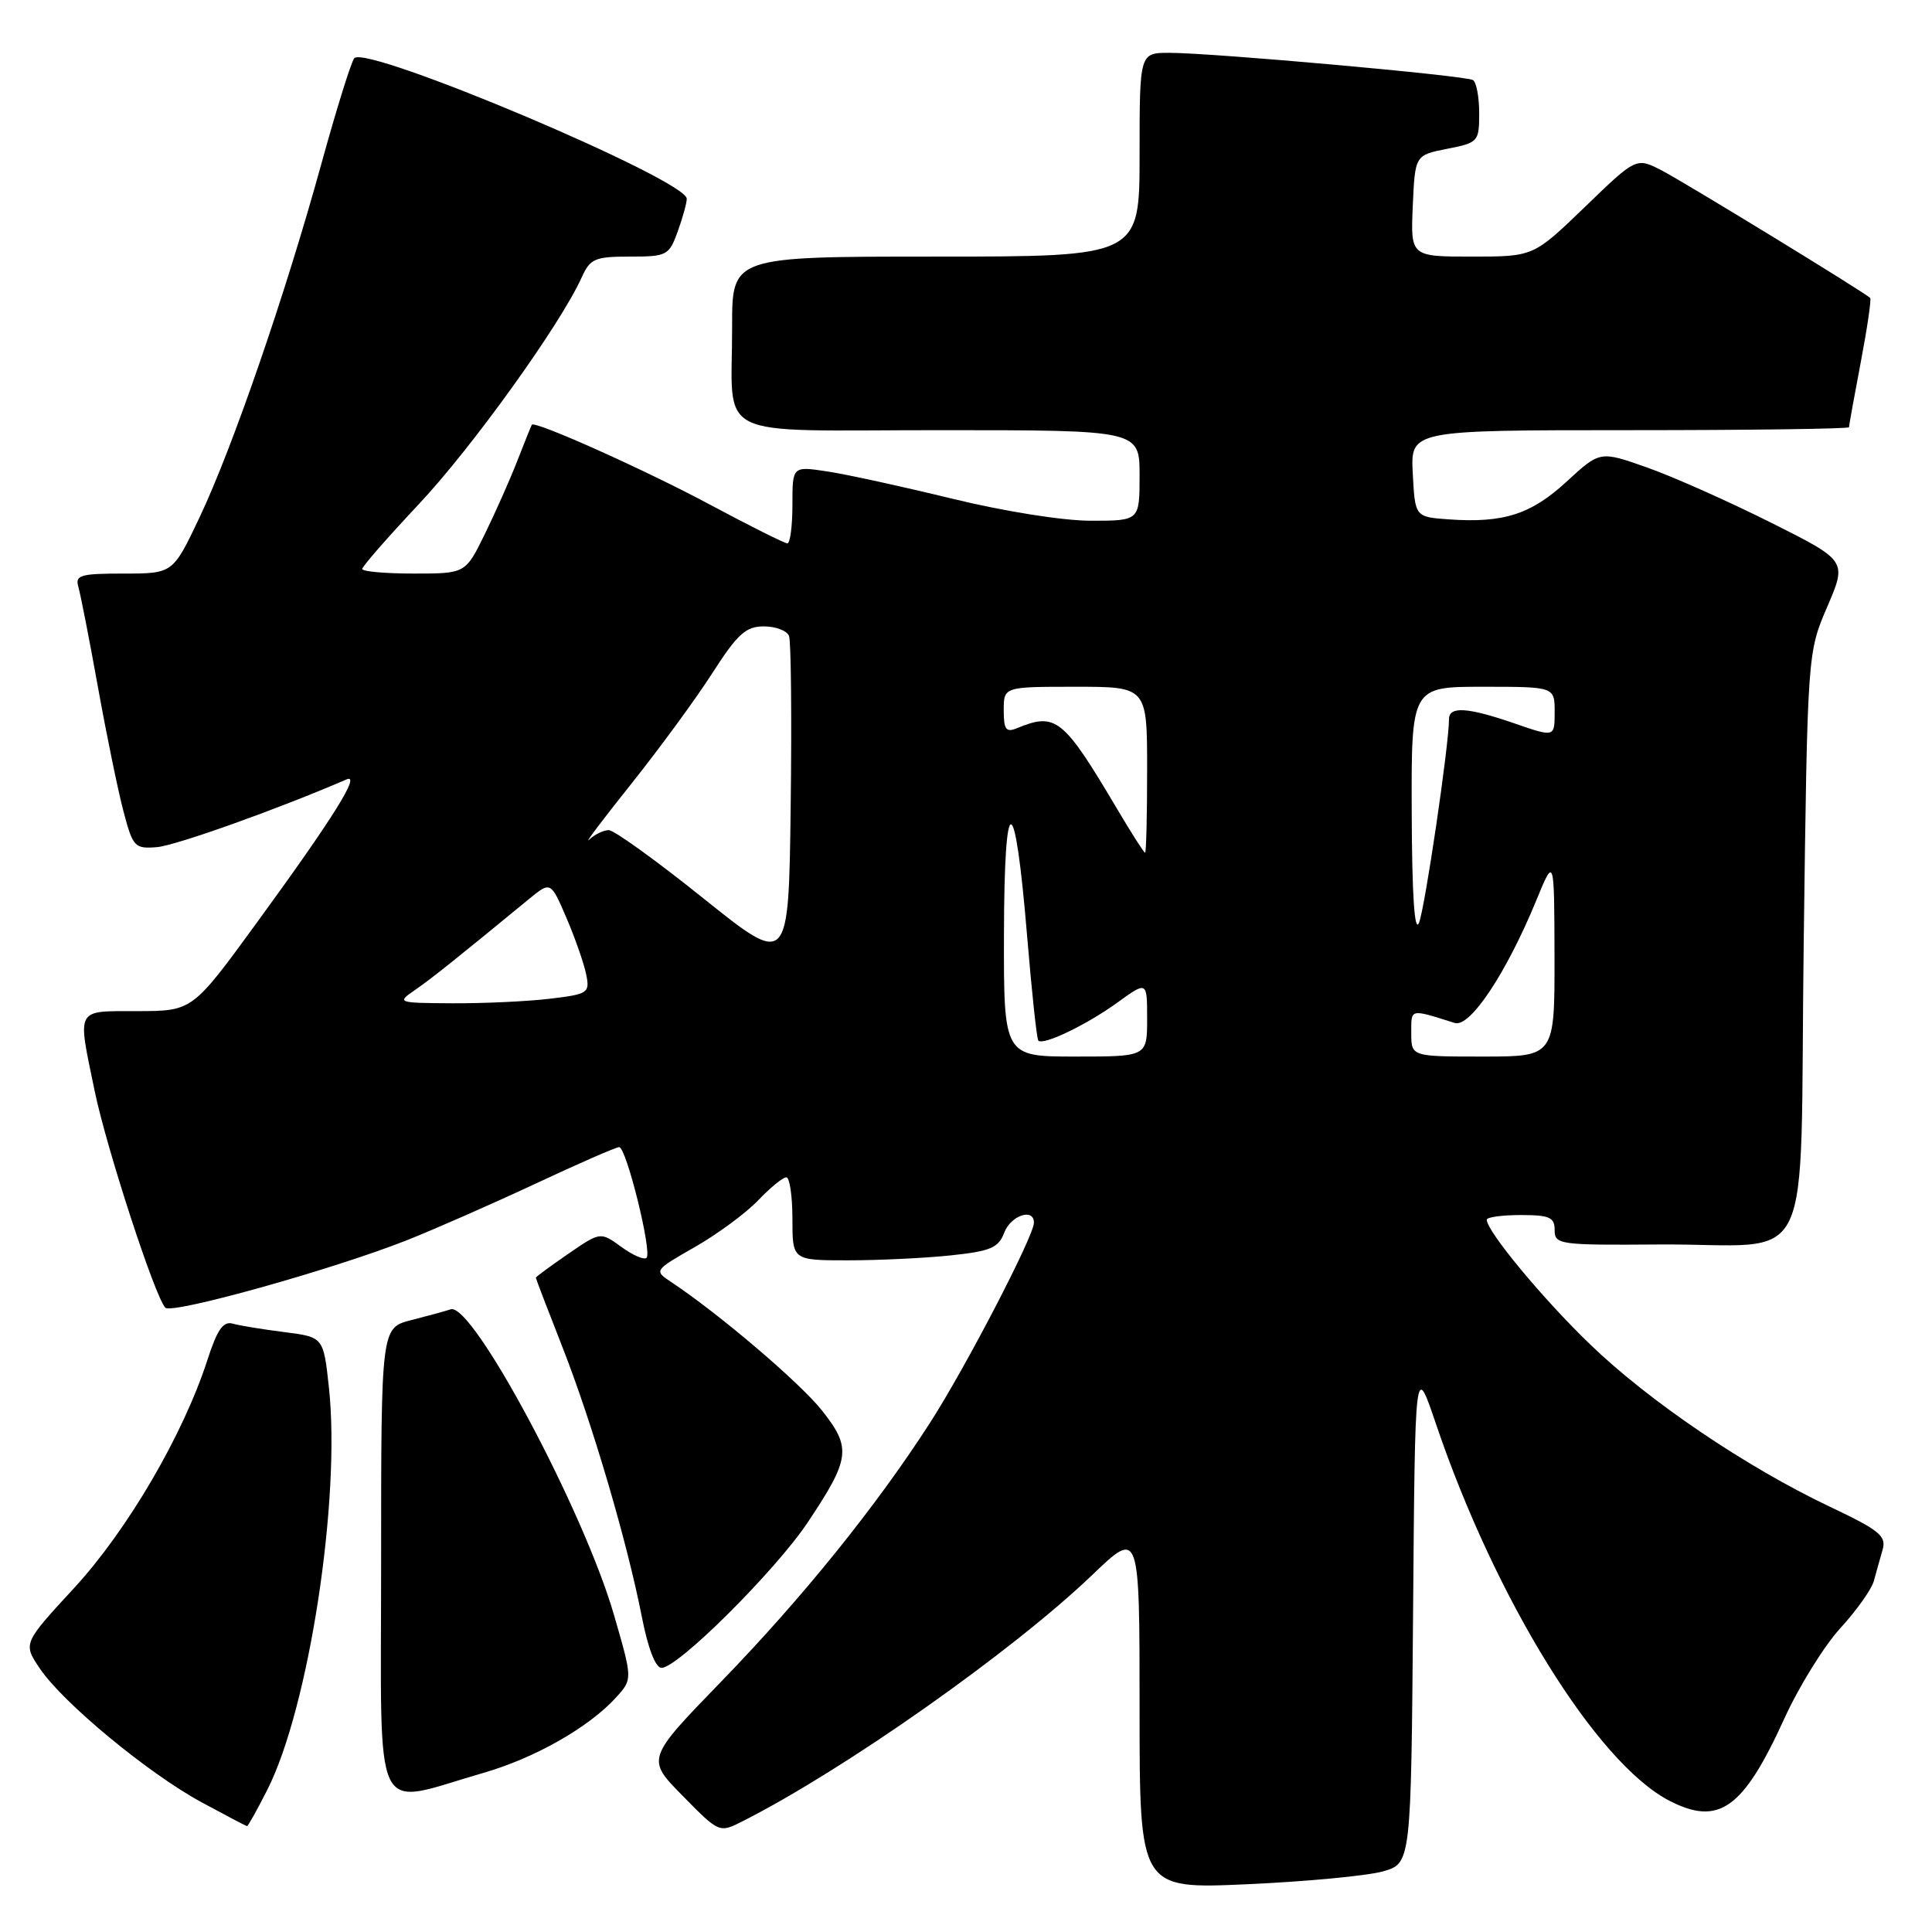 <?xml version="1.0" encoding="UTF-8" standalone="no"?>
<!DOCTYPE svg PUBLIC "-//W3C//DTD SVG 1.1//EN" "http://www.w3.org/Graphics/SVG/1.1/DTD/svg11.dtd" >
<svg xmlns="http://www.w3.org/2000/svg" xmlns:xlink="http://www.w3.org/1999/xlink" version="1.1" viewBox="0 0 256 256">
 <g >
 <path fill="currentColor"
d=" M 183.24 247.97 C 186.97 246.91 186.97 246.91 187.24 213.71 C 187.50 180.50 187.50 180.50 190.26 188.64 C 198.16 211.97 211.56 233.62 221.19 238.60 C 227.76 241.99 230.97 239.71 236.42 227.75 C 238.35 223.50 241.70 218.10 243.84 215.76 C 245.98 213.42 247.99 210.60 248.29 209.50 C 248.59 208.40 249.11 206.54 249.45 205.37 C 249.98 203.52 249.07 202.78 242.45 199.64 C 231.32 194.35 218.50 185.67 210.68 178.12 C 204.41 172.08 197.00 163.13 197.00 161.62 C 197.00 161.28 199.03 161.00 201.50 161.00 C 205.33 161.00 206.00 161.30 206.00 163.00 C 206.00 164.91 206.63 165.00 219.75 164.90 C 240.91 164.75 238.42 169.93 239.00 124.96 C 239.50 86.50 239.50 86.50 242.12 80.40 C 244.74 74.30 244.74 74.30 234.62 69.23 C 229.05 66.44 221.69 63.16 218.26 61.95 C 212.01 59.74 212.01 59.74 207.59 63.81 C 202.87 68.16 199.22 69.33 191.98 68.82 C 187.50 68.50 187.50 68.50 187.20 62.75 C 186.90 57.00 186.90 57.00 215.95 57.00 C 231.93 57.00 245.00 56.82 245.00 56.61 C 245.00 56.40 245.70 52.52 246.56 48.00 C 247.42 43.48 247.98 39.65 247.81 39.48 C 247.02 38.71 223.11 24.09 220.16 22.57 C 216.81 20.85 216.81 20.85 210.00 27.43 C 203.19 34.00 203.19 34.00 195.05 34.00 C 186.91 34.00 186.91 34.00 187.20 27.28 C 187.50 20.56 187.50 20.56 191.75 19.72 C 195.88 18.91 196.00 18.77 196.00 15.00 C 196.00 12.86 195.63 10.89 195.18 10.61 C 194.21 10.01 160.65 7.00 154.95 7.00 C 151.00 7.00 151.00 7.00 151.00 20.50 C 151.00 34.00 151.00 34.00 124.00 34.00 C 97.00 34.00 97.00 34.00 97.01 43.25 C 97.04 58.55 93.92 57.00 124.62 57.00 C 151.00 57.00 151.00 57.00 151.00 63.00 C 151.00 69.00 151.00 69.00 144.56 69.00 C 140.84 69.00 133.06 67.76 126.13 66.07 C 119.53 64.46 112.08 62.83 109.57 62.46 C 105.00 61.77 105.00 61.77 105.00 66.89 C 105.00 69.70 104.70 72.00 104.33 72.00 C 103.97 72.00 99.35 69.69 94.08 66.87 C 85.54 62.29 70.84 55.70 70.47 56.28 C 70.39 56.40 69.54 58.52 68.57 61.00 C 67.61 63.48 65.66 67.86 64.25 70.75 C 61.68 76.00 61.68 76.00 54.84 76.00 C 51.08 76.00 48.00 75.73 48.00 75.39 C 48.00 75.05 51.38 71.19 55.50 66.80 C 62.52 59.34 74.28 42.97 77.08 36.75 C 78.20 34.27 78.82 34.00 83.46 34.00 C 88.37 34.00 88.65 33.85 89.80 30.68 C 90.46 28.85 91.00 26.90 91.00 26.34 C 91.00 23.83 48.61 5.91 46.95 7.71 C 46.55 8.14 44.59 14.43 42.59 21.68 C 37.81 39.04 30.82 59.32 26.44 68.56 C 22.91 76.00 22.91 76.00 16.39 76.00 C 10.65 76.00 9.93 76.21 10.38 77.75 C 10.66 78.71 11.83 84.67 12.97 91.00 C 14.11 97.33 15.63 104.75 16.36 107.50 C 17.61 112.24 17.84 112.49 20.80 112.25 C 23.27 112.05 36.83 107.21 45.91 103.28 C 47.88 102.42 44.14 108.40 34.00 122.30 C 25.50 133.96 25.50 133.96 18.25 133.98 C 9.90 134.00 10.24 133.39 12.55 144.59 C 14.12 152.17 20.53 171.84 21.91 173.28 C 22.77 174.17 43.99 168.25 53.83 164.37 C 57.50 162.92 65.18 159.54 70.90 156.87 C 76.62 154.19 81.63 152.00 82.04 152.00 C 82.99 152.00 86.43 165.90 85.67 166.67 C 85.35 166.98 83.85 166.33 82.33 165.22 C 79.56 163.21 79.56 163.21 75.28 166.15 C 72.93 167.77 71.00 169.19 71.00 169.30 C 71.00 169.42 72.57 173.52 74.49 178.41 C 78.46 188.51 83.09 204.25 85.05 214.25 C 85.87 218.44 86.86 221.00 87.66 221.00 C 89.83 221.00 102.72 208.16 107.01 201.75 C 112.67 193.27 112.85 191.87 108.92 186.90 C 106.01 183.23 95.30 174.10 88.94 169.88 C 86.65 168.35 86.65 168.34 92.07 165.24 C 95.06 163.53 98.82 160.76 100.44 159.07 C 102.05 157.38 103.74 156.00 104.19 156.00 C 104.63 156.00 105.00 158.47 105.00 161.50 C 105.00 167.00 105.00 167.00 112.35 167.00 C 116.40 167.00 122.51 166.71 125.94 166.35 C 131.25 165.79 132.30 165.35 133.06 163.35 C 133.93 161.05 137.00 160.01 137.00 162.02 C 137.00 163.77 127.97 181.16 123.25 188.50 C 116.12 199.58 106.38 211.66 95.60 222.78 C 85.63 233.06 85.63 233.06 90.47 237.97 C 95.31 242.89 95.31 242.89 98.41 241.32 C 111.90 234.49 134.18 218.80 144.75 208.67 C 151.00 202.68 151.00 202.68 151.00 226.50 C 151.00 250.31 151.00 250.31 165.25 249.67 C 173.09 249.32 181.18 248.55 183.24 247.97 Z  M 35.42 237.16 C 40.94 226.27 45.18 198.54 43.58 183.83 C 42.86 177.17 42.86 177.17 37.68 176.51 C 34.83 176.15 31.75 175.65 30.84 175.39 C 29.58 175.03 28.78 176.18 27.48 180.21 C 24.28 190.11 16.89 202.74 9.84 210.40 C 3.04 217.77 3.04 217.77 5.29 221.10 C 8.35 225.64 19.62 234.96 26.69 238.80 C 29.89 240.53 32.60 241.96 32.73 241.97 C 32.86 241.99 34.07 239.82 35.42 237.16 Z  M 64.01 234.93 C 70.89 232.95 78.07 228.86 81.66 224.89 C 83.82 222.50 83.82 222.50 81.36 214.00 C 77.35 200.14 62.60 172.53 59.72 173.49 C 59.05 173.72 56.70 174.36 54.50 174.92 C 50.50 175.94 50.50 175.94 50.50 206.97 C 50.50 242.10 49.11 239.22 64.01 234.93 Z  M 133.03 123.75 C 133.07 104.22 134.48 104.41 136.11 124.17 C 136.72 131.50 137.38 137.67 137.58 137.88 C 138.22 138.57 143.97 135.80 148.04 132.86 C 152.00 129.99 152.00 129.99 152.00 134.99 C 152.00 140.00 152.00 140.00 142.50 140.00 C 133.00 140.00 133.00 140.00 133.03 123.75 Z  M 187.00 136.88 C 187.00 133.60 186.74 133.66 192.76 135.55 C 194.79 136.19 199.59 128.96 203.57 119.30 C 205.95 113.50 205.95 113.50 205.98 126.75 C 206.00 140.00 206.00 140.00 196.50 140.00 C 187.00 140.00 187.00 140.00 187.00 136.88 Z  M 54.96 131.20 C 57.16 129.68 60.26 127.21 70.09 119.13 C 72.97 116.77 72.97 116.77 75.06 121.63 C 76.21 124.31 77.38 127.67 77.67 129.10 C 78.17 131.58 77.95 131.73 72.84 132.34 C 69.91 132.69 64.12 132.96 60.00 132.94 C 52.64 132.90 52.55 132.86 54.96 131.20 Z  M 93.22 119.05 C 87.02 114.07 81.37 110.00 80.67 110.00 C 79.97 110.00 78.80 110.56 78.08 111.25 C 77.35 111.94 79.81 108.67 83.54 104.00 C 87.27 99.33 92.14 92.69 94.35 89.25 C 97.73 83.99 98.82 83.00 101.22 83.00 C 102.78 83.00 104.28 83.57 104.55 84.27 C 104.82 84.98 104.92 95.12 104.77 106.82 C 104.50 128.09 104.50 128.09 93.22 119.05 Z  M 187.06 107.75 C 187.00 91.00 187.00 91.00 196.50 91.00 C 206.00 91.00 206.00 91.00 206.00 94.35 C 206.00 97.69 206.00 97.69 200.75 95.88 C 194.48 93.71 192.00 93.55 192.00 95.29 C 192.00 98.70 188.82 120.30 188.03 122.26 C 187.44 123.73 187.10 118.72 187.06 107.75 Z  M 148.06 107.25 C 140.88 95.13 139.92 94.36 134.75 96.49 C 133.30 97.09 133.00 96.67 133.00 94.11 C 133.00 91.00 133.00 91.00 142.50 91.00 C 152.00 91.00 152.00 91.00 152.00 102.00 C 152.00 108.05 151.88 113.00 151.73 113.00 C 151.59 113.00 149.93 110.41 148.06 107.25 Z "/>
</g>
</svg>